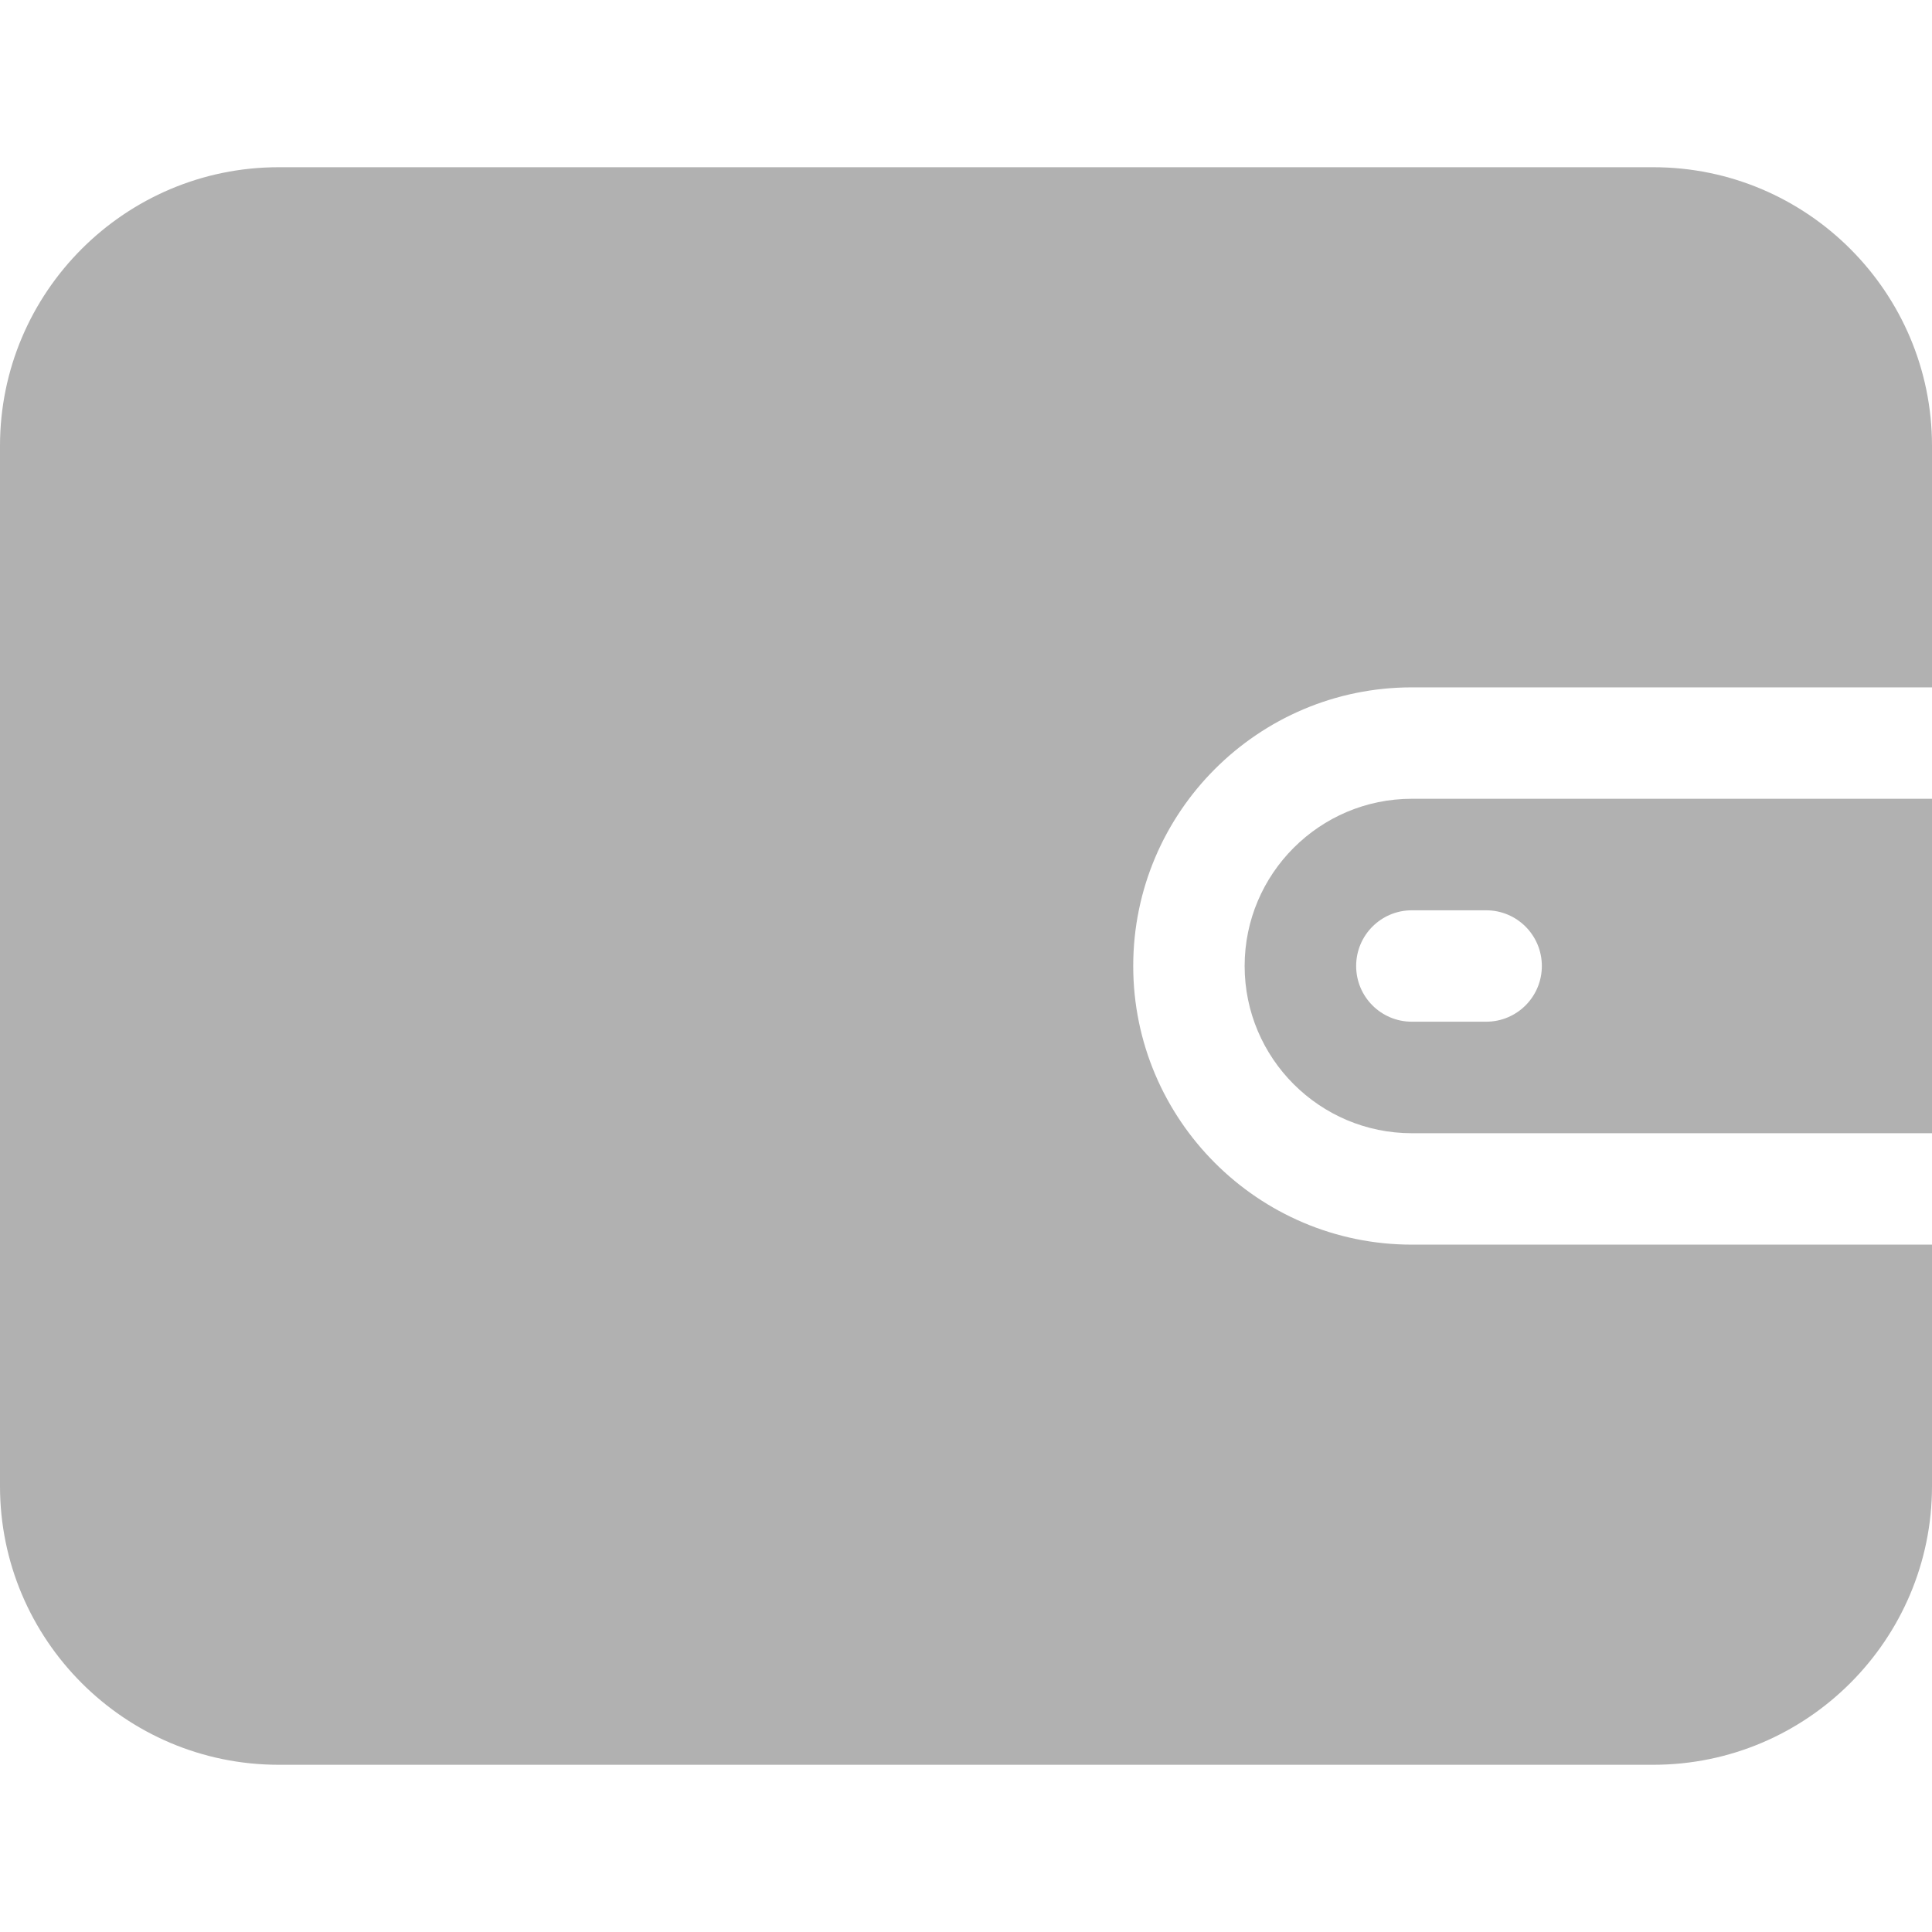 <svg width="18" height="18" viewBox="0 0 18 18" fill="none" xmlns="http://www.w3.org/2000/svg">
<path d="M13.154 6.404H18V4.154C18 2.722 16.835 1.558 15.404 1.558H2.596C1.165 1.558 0 2.722 0 4.154V13.846C0 15.278 1.165 16.442 2.596 16.442H15.404C16.835 16.442 18 15.278 18 13.846V11.596H13.154C11.722 11.596 10.558 10.431 10.558 9C10.558 7.568 11.722 6.404 13.154 6.404Z" fill="#B1B1B1"/>
<path d="M13.154 7.442C12.295 7.442 11.596 8.141 11.596 9C11.596 9.859 12.295 10.558 13.154 10.558H18V7.442L13.154 7.442ZM13.846 9.519H13.154C12.867 9.519 12.635 9.287 12.635 9C12.635 8.713 12.867 8.481 13.154 8.481H13.846C14.133 8.481 14.365 8.713 14.365 9C14.365 9.287 14.133 9.519 13.846 9.519Z" fill="#B1B1B1"/>
</svg>
